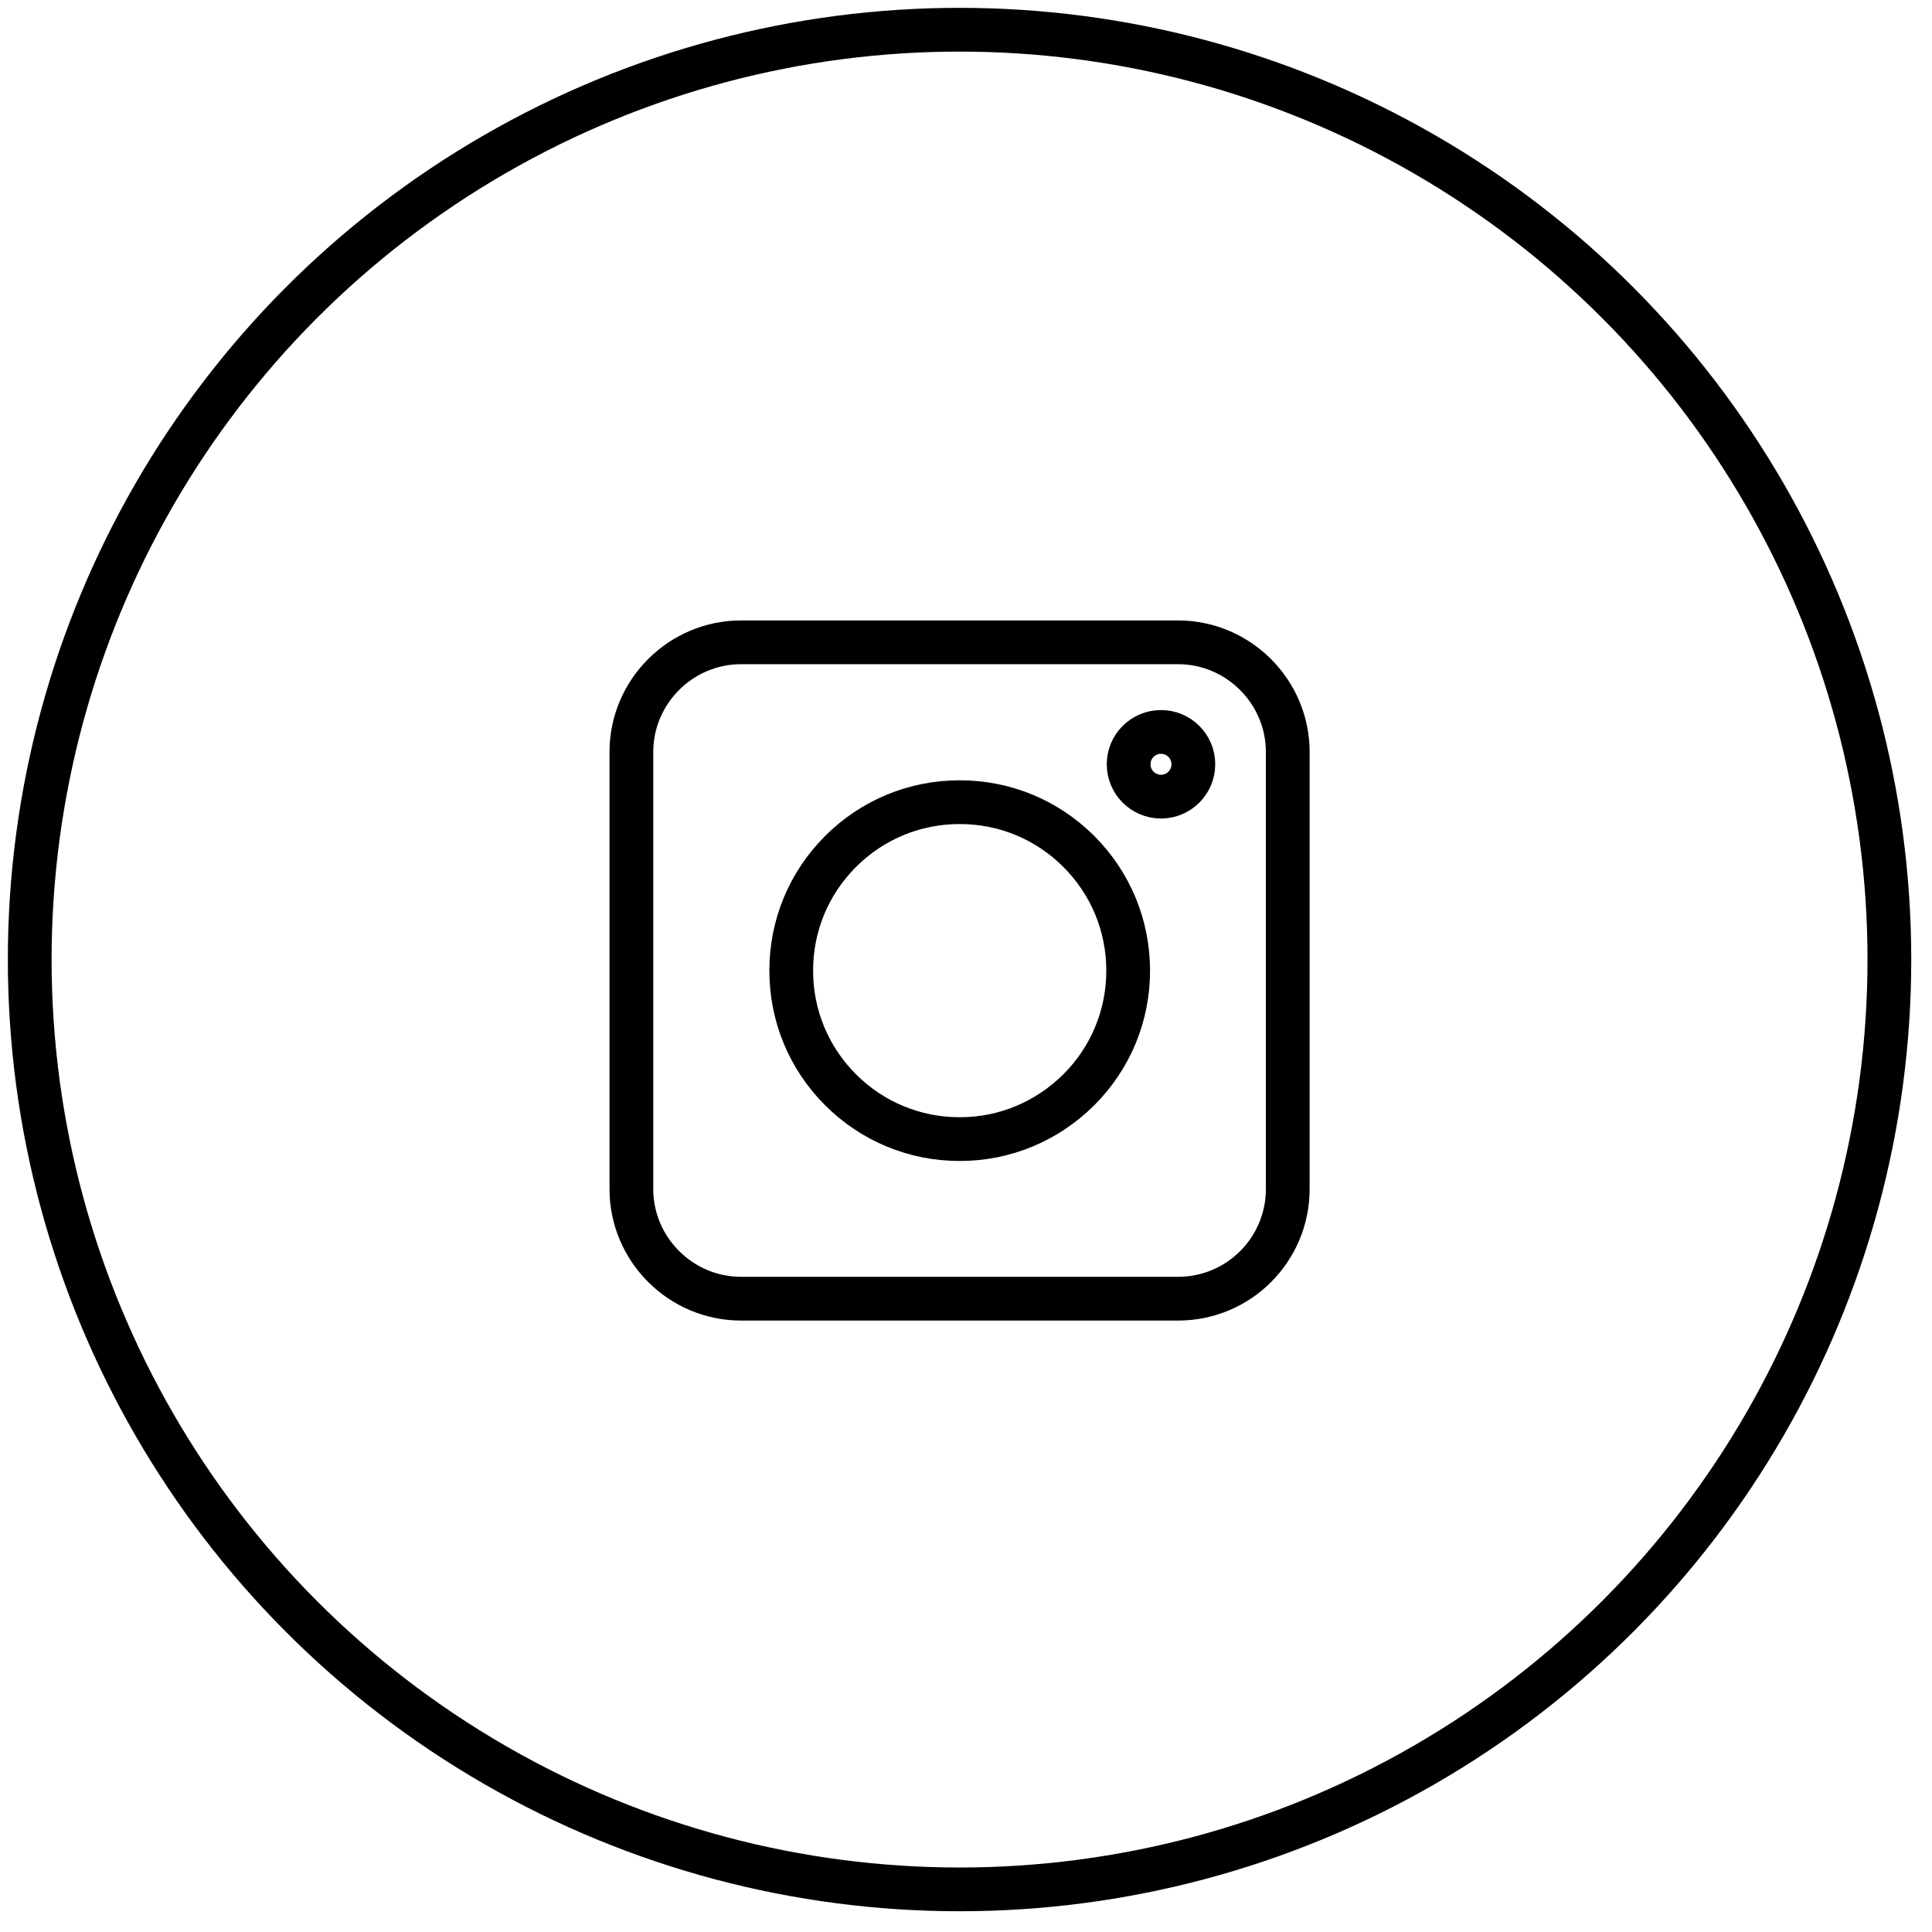 <svg width="65" height="65" viewBox="0 0 65 65" fill="none" xmlns="http://www.w3.org/2000/svg">
<circle cx="32.283" cy="32.283" r="31.283" stroke="black" stroke-width="1.472"/>
<path d="M39.633 43.693H24.933C22.902 43.693 21.242 42.033 21.242 40.002V25.301C21.242 23.27 22.902 21.61 24.933 21.61H39.633C41.665 21.61 43.325 23.27 43.325 25.301V40.002C43.325 42.042 41.674 43.693 39.633 43.693Z" stroke="black" stroke-width="1.472"/>
<path d="M28.279 36.664C29.35 37.734 30.773 38.324 32.288 38.324C33.802 38.324 35.217 37.734 36.296 36.664C37.366 35.594 37.956 34.17 37.956 32.656C37.956 31.141 37.366 29.718 36.296 28.647C35.226 27.577 33.802 26.988 32.288 26.988C30.773 26.988 29.35 27.577 28.279 28.647C27.209 29.718 26.62 31.141 26.62 32.656C26.62 34.17 27.209 35.594 28.279 36.664Z" stroke="black" stroke-width="1.472"/>
<path d="M39.061 26.802C39.662 26.802 40.149 26.314 40.149 25.713C40.149 25.112 39.662 24.625 39.061 24.625C38.459 24.625 37.972 25.112 37.972 25.713C37.972 26.314 38.459 26.802 39.061 26.802Z" stroke="black" stroke-width="1.472"/>
</svg>

